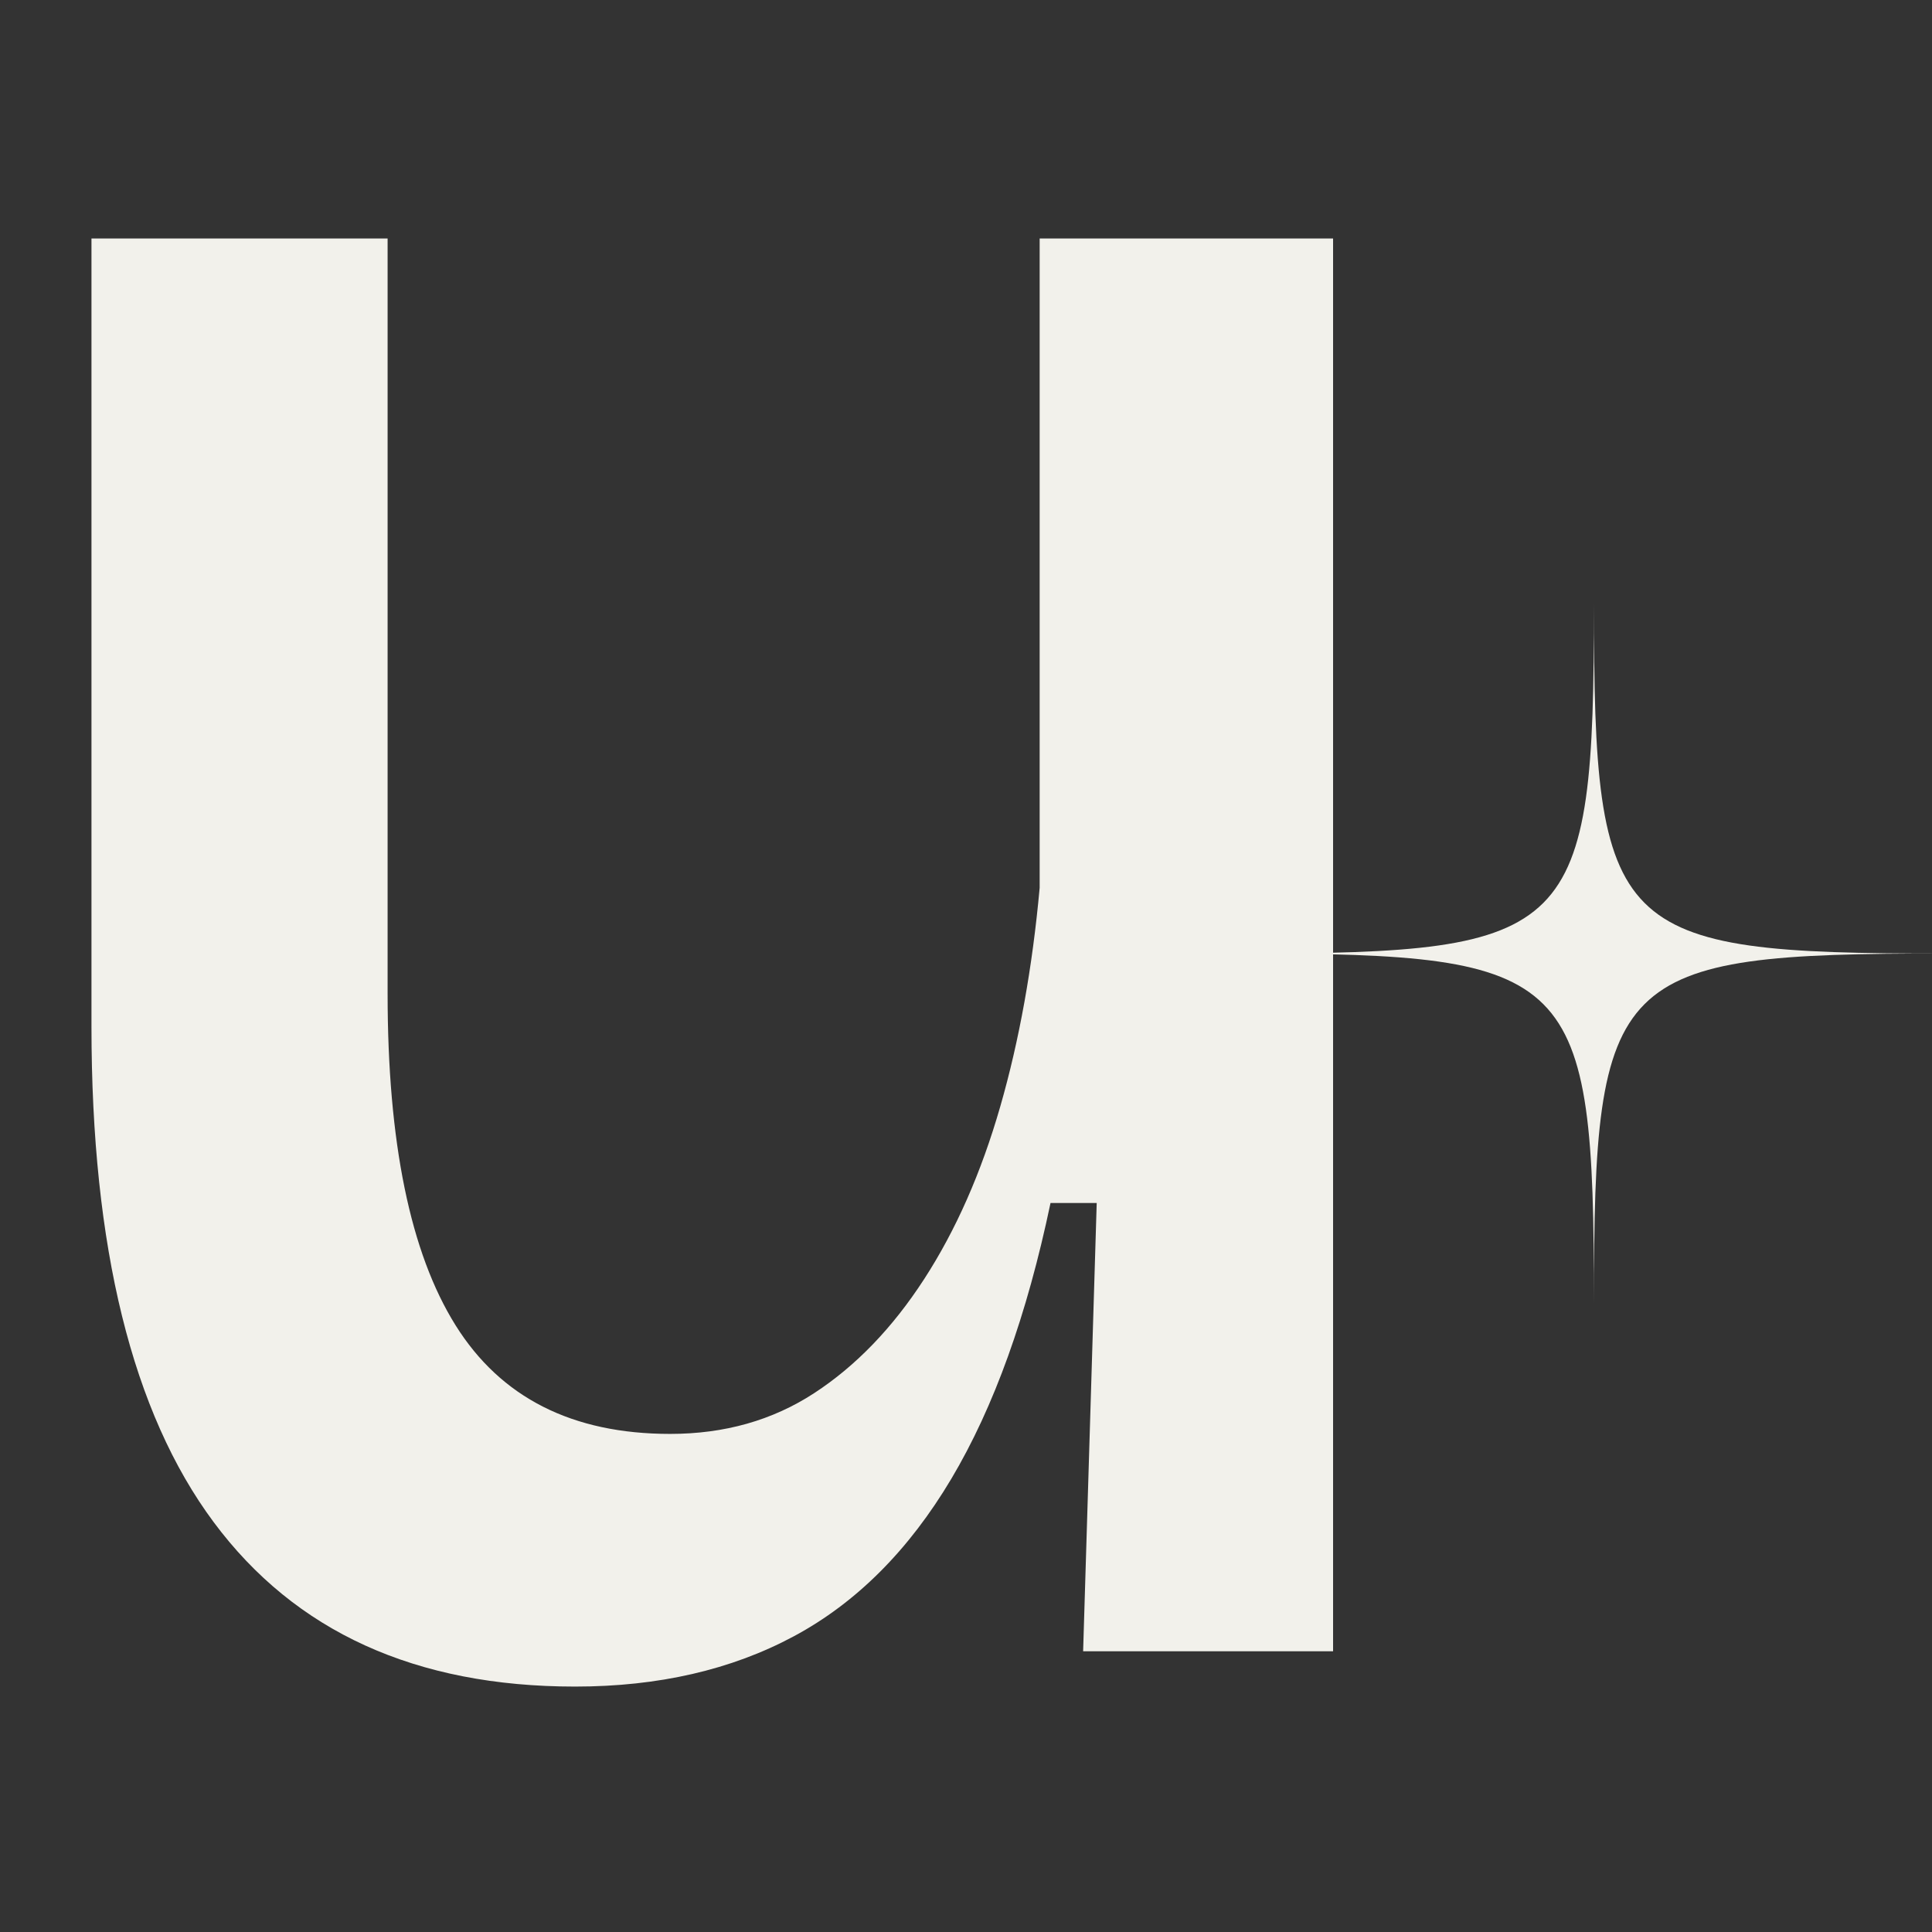 <?xml version="1.0" encoding="utf-8"?>
<svg width="64" height="64" viewBox="0 0 64 64" fill="none" xmlns="http://www.w3.org/2000/svg">
  <rect x="0" y="0" width="64" height="64" fill="#333333" stroke="none"/>
  <defs>
    <clipPath id="clip_path_1">
      <rect width="64" height="64" />
    </clipPath>
  </defs>
  <g clip-path="url(#clip_path_1)">
    <rect width="64" height="64" fill="#572020" fill-rule="evenodd" fill-opacity="0" />
    <g transform="translate(-3 -29)">
      <rect width="68" height="108" />
      <path d="M22.05 84.87Q14.13 84.87 10.08 79.425Q6.03 73.98 6.03 63L6.03 36.9L15.84 36.9L15.84 61.92Q15.84 69.3 18.09 72.9Q20.34 76.5 25.2 76.5Q27.9 76.5 29.97 75.15Q32.04 73.8 33.615 71.37Q35.19 68.94 36.135 65.655Q37.08 62.37 37.44 58.41L37.44 36.9L47.16 36.9L47.16 64.26L47.16 83.7L38.88 83.7L39.33 68.85L37.8 68.85Q36.63 74.43 34.515 77.985Q32.4 81.54 29.295 83.205Q26.19 84.87 22.05 84.87Z" fill="#F2F1EB" />
      <g transform="translate(43 48)">
        <rect width="25" height="25" />
        <path id="Path" d="M11.584 4.76837e-07C11.584 10.974 10.974 11.584 0 11.584C10.974 11.584 11.584 12.193 11.584 23.168C11.584 12.193 12.193 11.584 23.168 11.584C12.193 11.584 11.584 10.974 11.584 0C11.584 0 11.584 4.76837e-07 11.584 4.76837e-07Z" fill="#F2F1EB" fill-rule="evenodd" transform="translate(1.217 1.003)" />
      </g>
    </g>
  </g>
</svg>